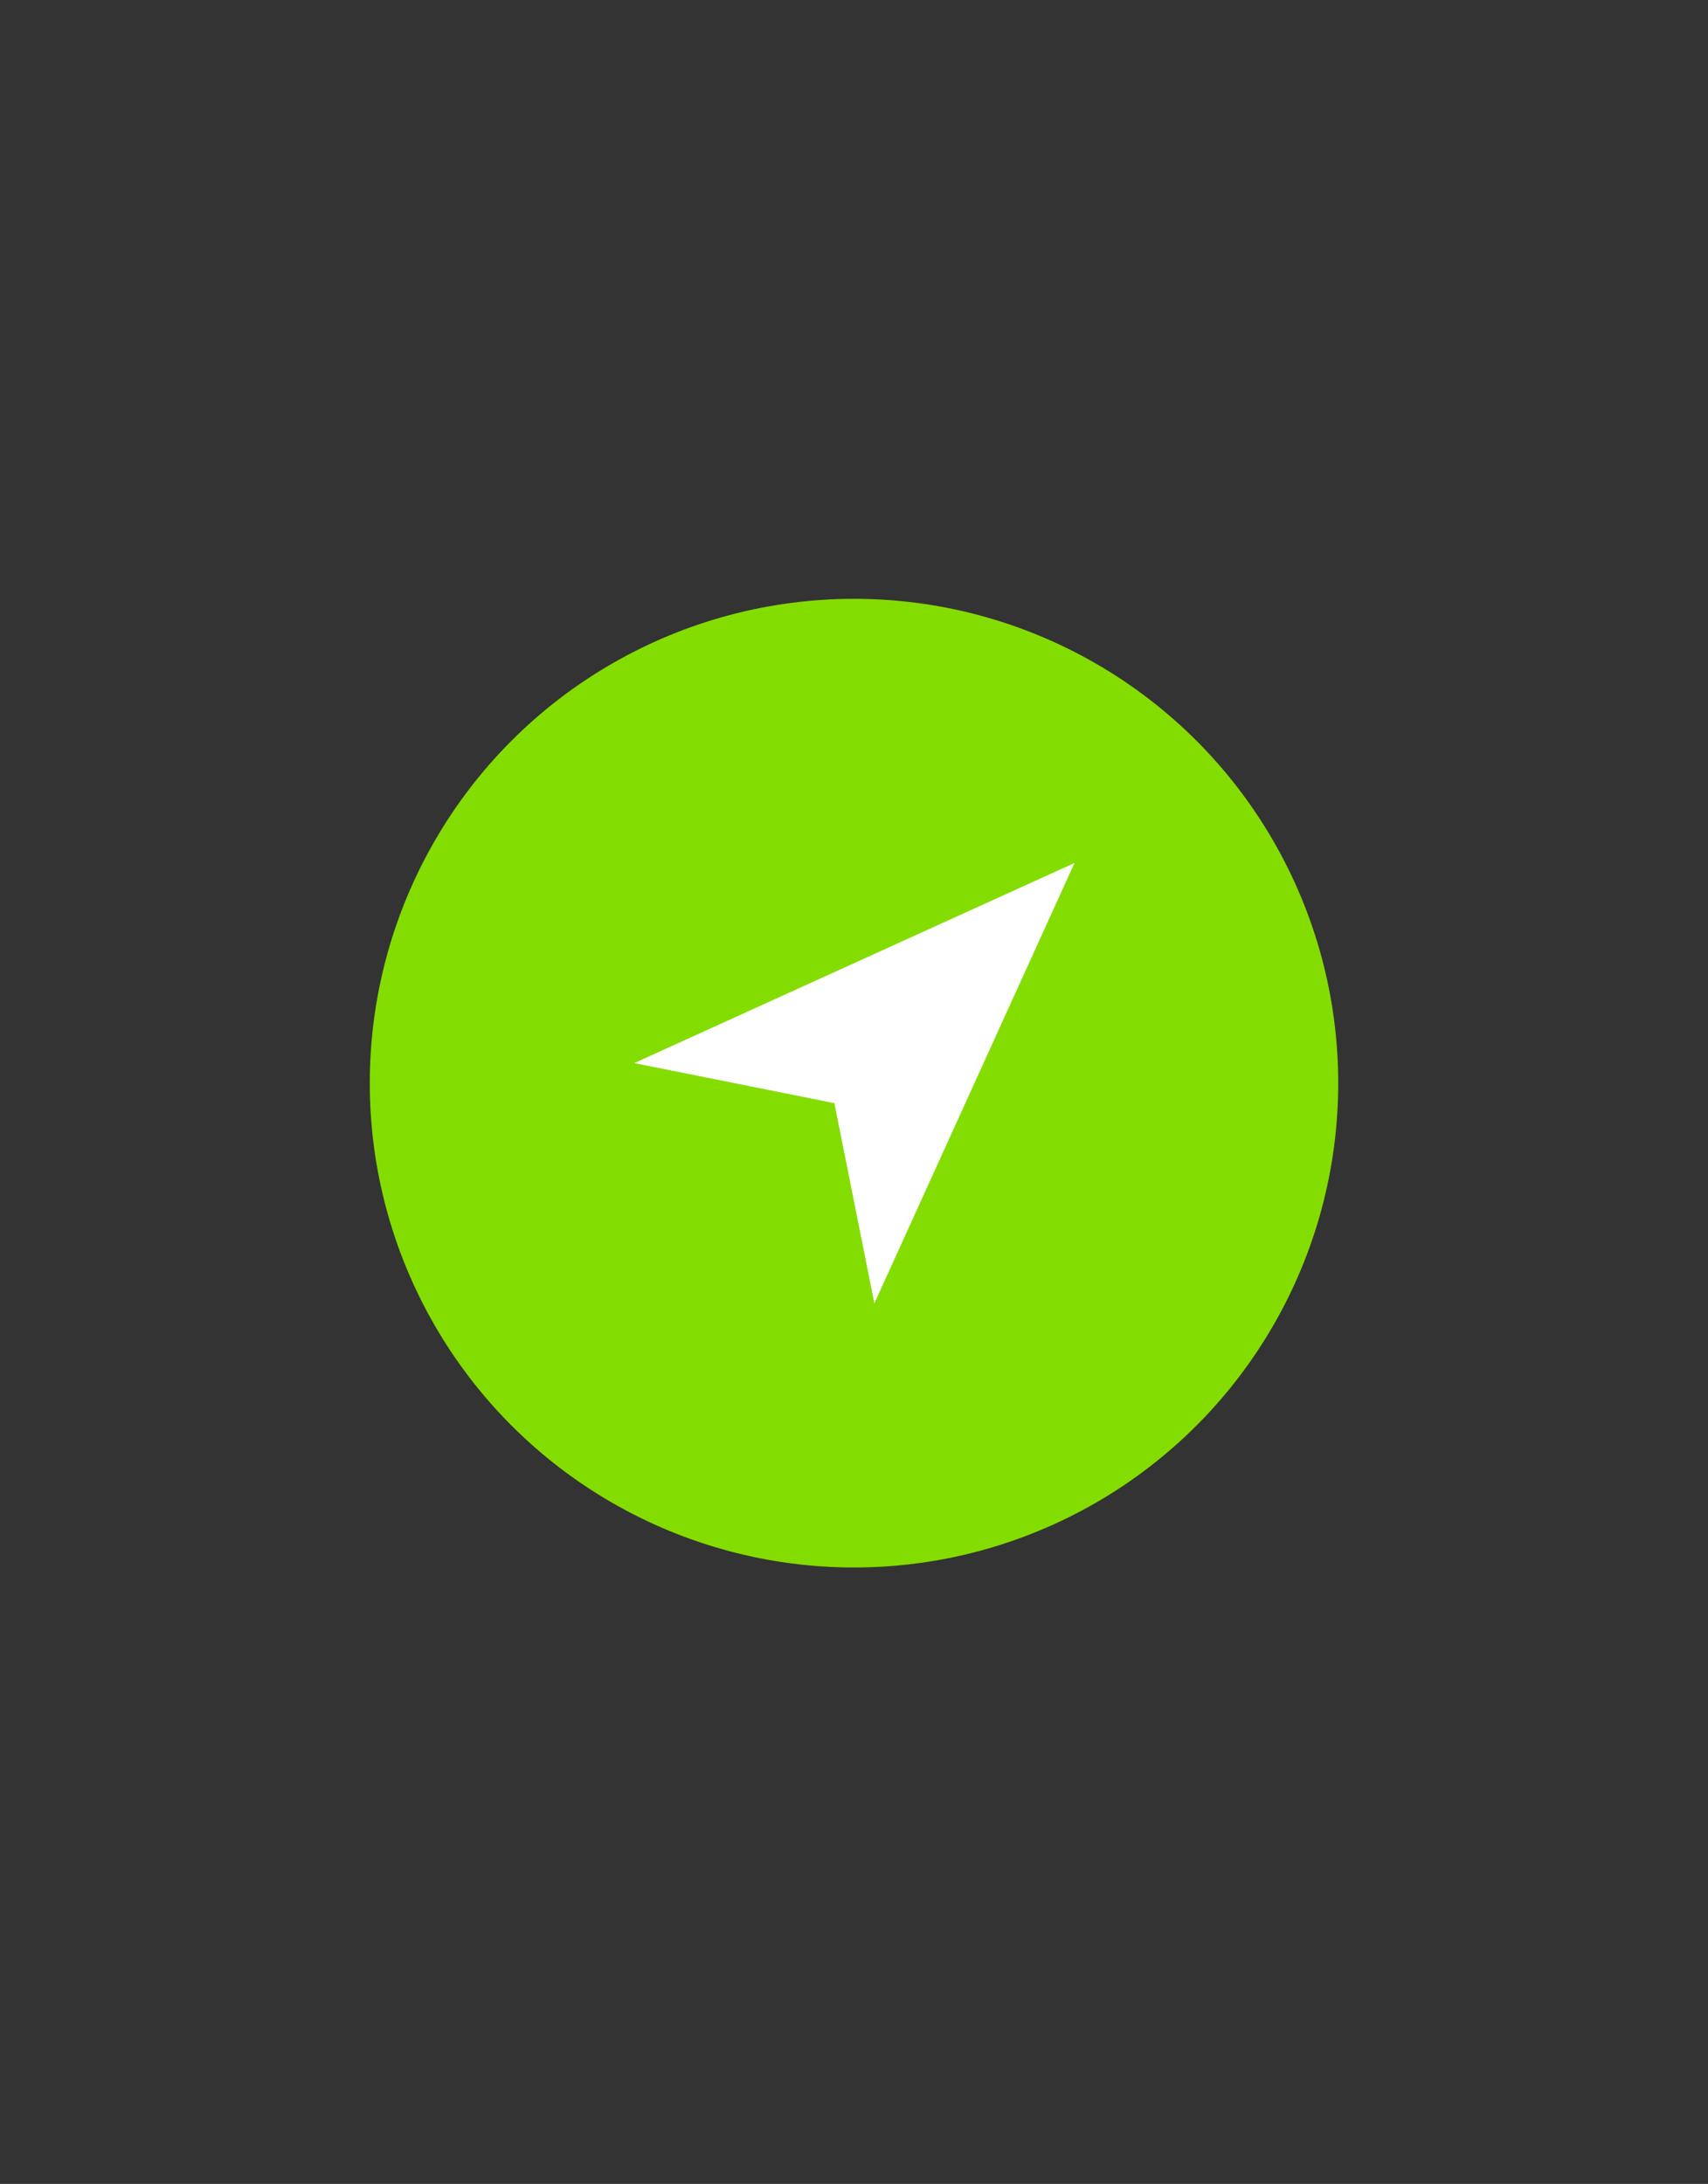 <?xml version="1.0" encoding="UTF-8"?>
<svg width="97px" height="124px" viewBox="0 0 97 124" version="1.1" xmlns="http://www.w3.org/2000/svg" xmlns:xlink="http://www.w3.org/1999/xlink">
    <rect x="0" y="0" width="97" height="124" fill="#333333" stroke="none"/>
    <title>070958D7-E643-460E-A300-C13A1E3B7D04</title>
    <g id="Page-1" stroke="none" stroke-width="1" fill="none" fill-rule="evenodd">
        <g id="Constellation-Canvas" transform="translate(-40, -7661)">
            <g id="Lego" transform="translate(40, 7661)">
                <rect id="Rectangle" x="0" y="0" width="97" height="124" rx="8"></rect>
                <g id="loc-arrow" transform="translate(21, 34)">
                    <circle id="Oval" fill="#84DD00" cx="27.5" cy="27.5" r="27.5"></circle>
                    <polygon id="Path" fill="#FFFFFF" fill-rule="nonzero" points="40.021 15 28.657 40 26.386 28.636 15.021 26.361"></polygon>
                </g>
            </g>
        </g>
    </g>
</svg>